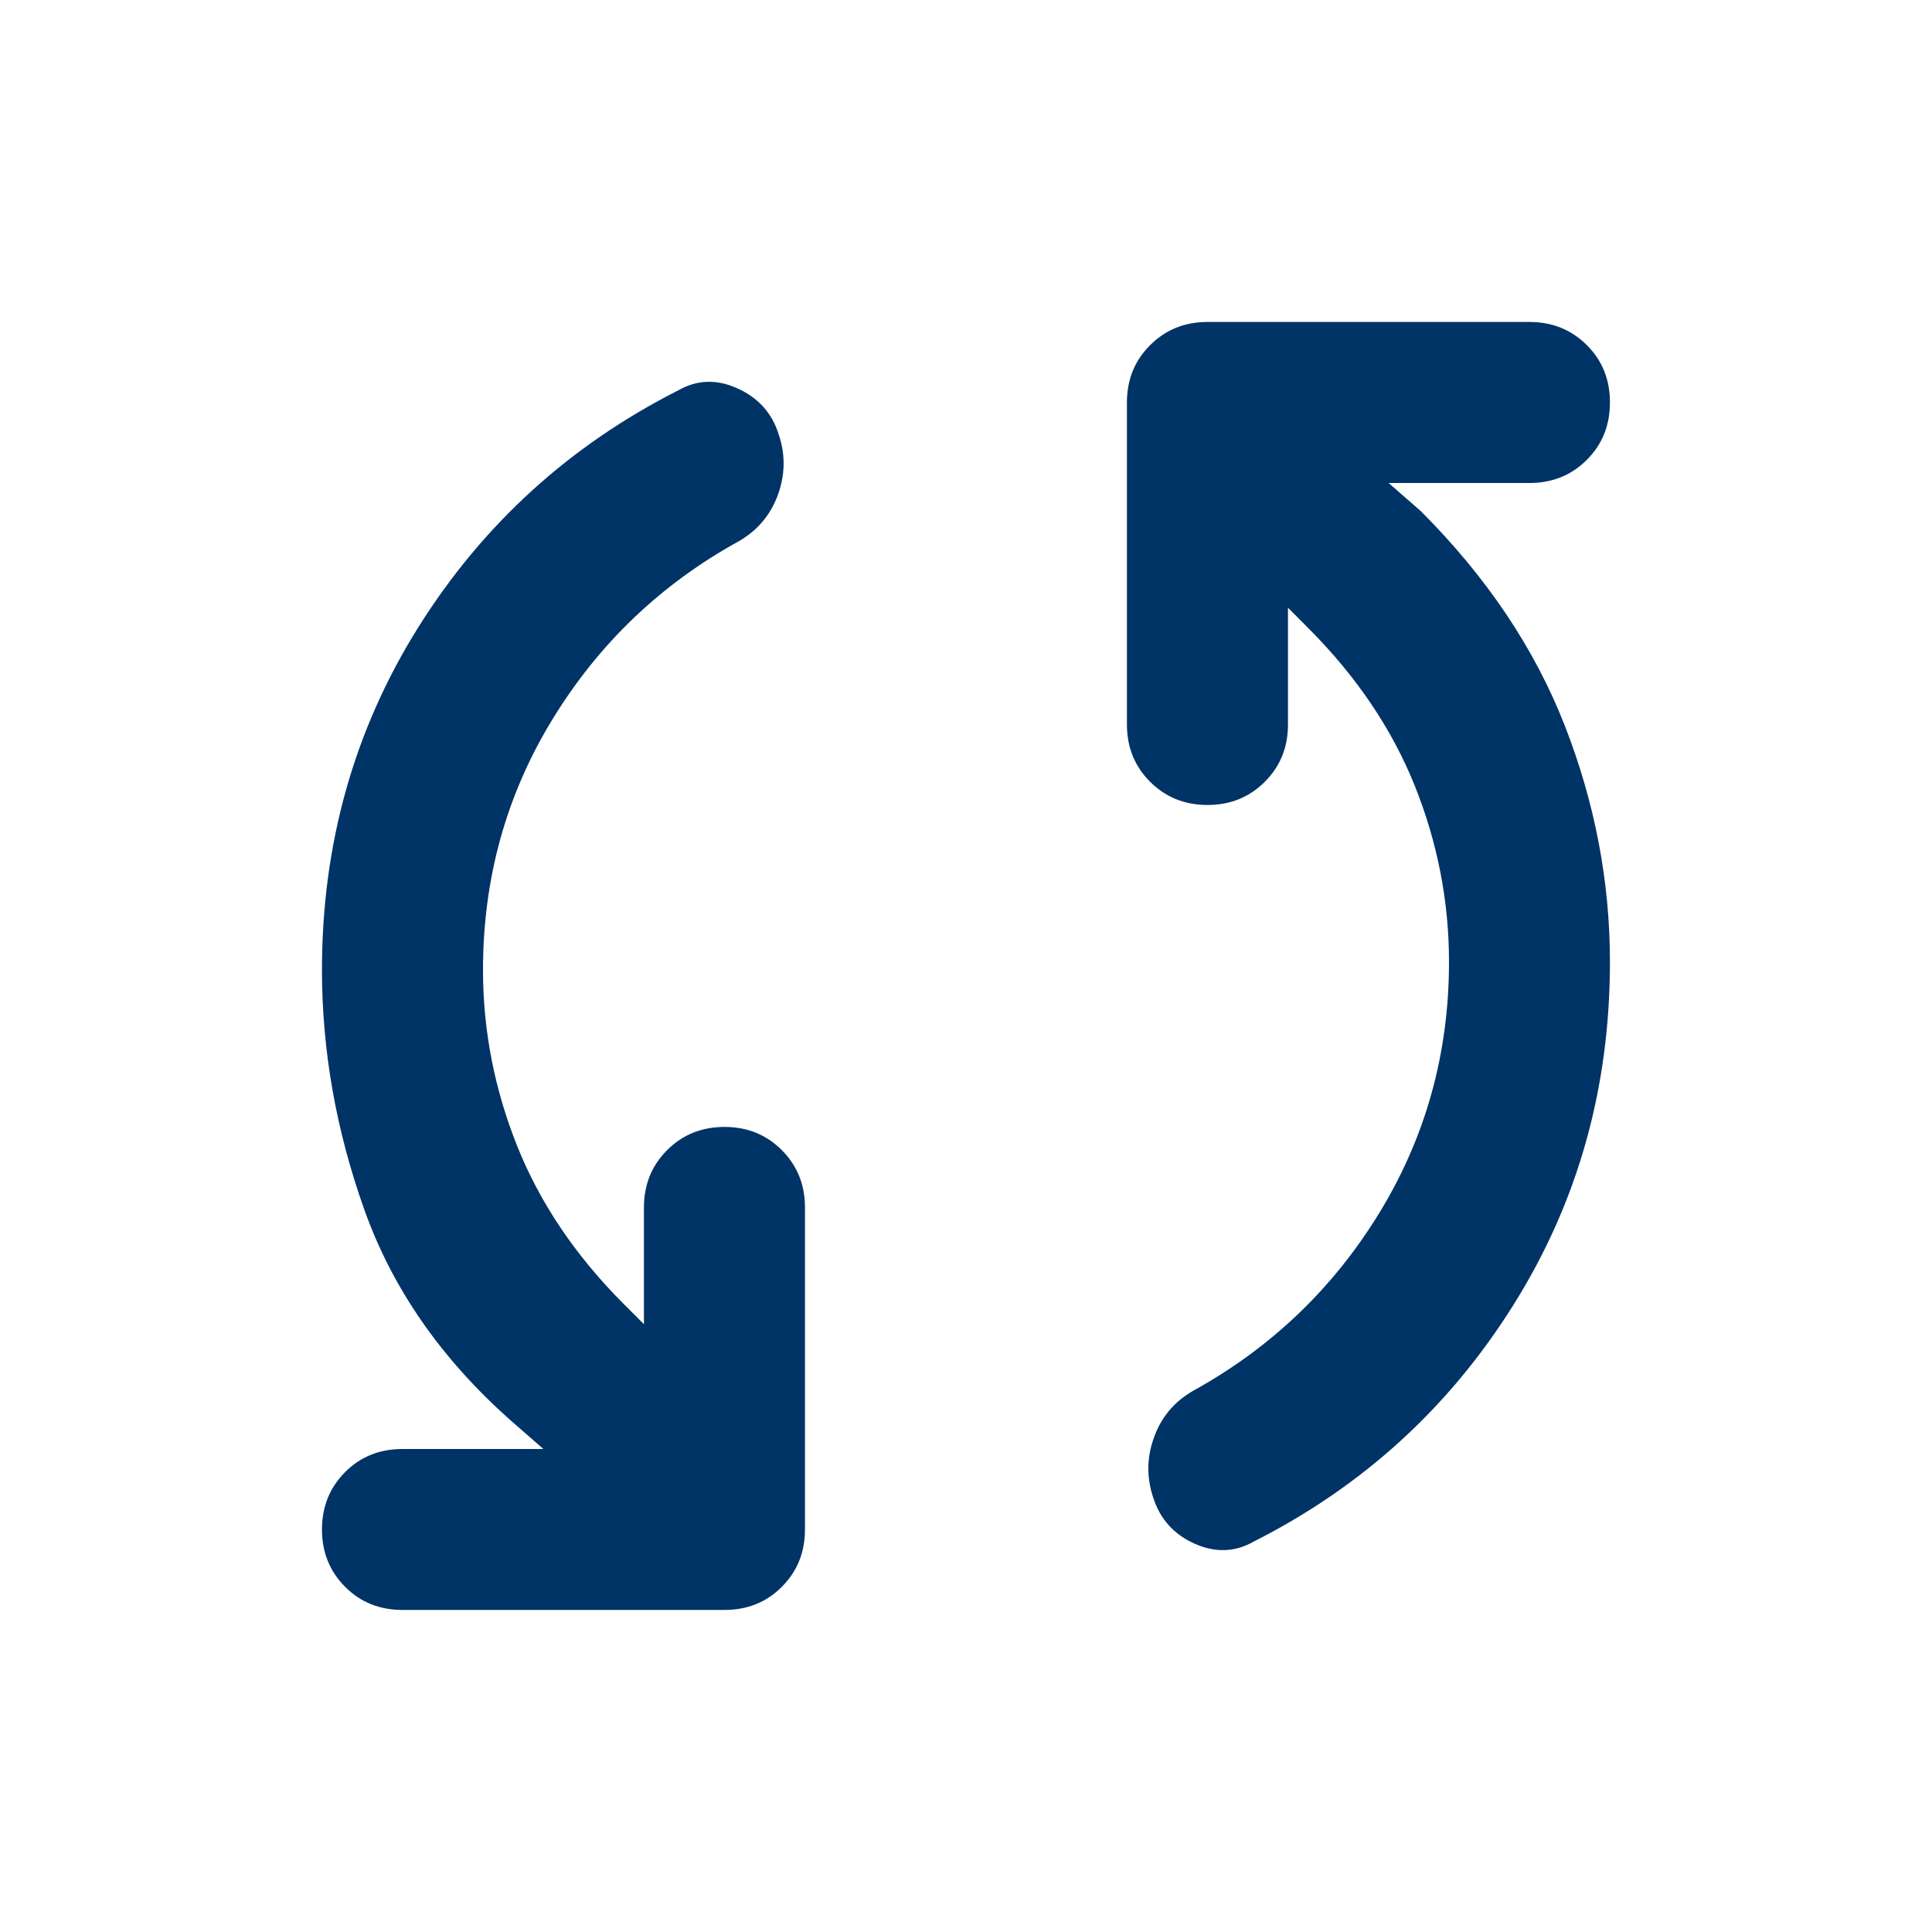 <svg width="20" height="20" viewBox="0 0 20 20" fill="none" xmlns="http://www.w3.org/2000/svg">
<mask id="mask0_558_2157" style="mask-type:alpha" maskUnits="userSpaceOnUse" x="0" y="0" width="20" height="20">
<rect width="20" height="20" fill="#D9D9D9"/>
</mask>
<g mask="url(#mask0_558_2157)">
<path d="M5 10.041C5 10.666 5.118 11.274 5.354 11.864C5.59 12.454 5.958 13 6.458 13.5L6.666 13.708V12.5C6.666 12.264 6.746 12.066 6.906 11.906C7.066 11.746 7.264 11.666 7.5 11.666C7.736 11.666 7.934 11.746 8.093 11.906C8.253 12.066 8.333 12.264 8.333 12.5V15.833C8.333 16.069 8.253 16.267 8.093 16.427C7.934 16.587 7.736 16.666 7.5 16.666H4.166C3.93 16.666 3.732 16.587 3.573 16.427C3.413 16.267 3.333 16.069 3.333 15.833C3.333 15.597 3.413 15.399 3.573 15.239C3.732 15.079 3.93 15 4.166 15H5.625L5.291 14.708C4.569 14.069 4.062 13.34 3.771 12.521C3.479 11.701 3.333 10.875 3.333 10.041C3.333 8.736 3.666 7.552 4.333 6.489C5 5.427 5.896 4.611 7.021 4.041C7.215 3.93 7.42 3.923 7.635 4.021C7.85 4.118 7.993 4.277 8.062 4.5C8.132 4.708 8.128 4.916 8.052 5.125C7.975 5.333 7.84 5.493 7.646 5.604C6.84 6.048 6.198 6.663 5.718 7.448C5.239 8.232 5 9.097 5 10.041ZM15 9.958C15 9.333 14.882 8.725 14.646 8.135C14.409 7.545 14.041 7 13.541 6.5L13.333 6.291V7.5C13.333 7.736 13.253 7.934 13.093 8.093C12.934 8.253 12.736 8.333 12.5 8.333C12.264 8.333 12.066 8.253 11.906 8.093C11.746 7.934 11.666 7.736 11.666 7.5V4.166C11.666 3.93 11.746 3.732 11.906 3.573C12.066 3.413 12.264 3.333 12.5 3.333H15.833C16.069 3.333 16.267 3.413 16.427 3.573C16.587 3.732 16.666 3.93 16.666 4.166C16.666 4.402 16.587 4.6 16.427 4.76C16.267 4.92 16.069 5 15.833 5H14.375L14.708 5.291C15.389 5.972 15.885 6.711 16.198 7.51C16.51 8.309 16.666 9.125 16.666 9.958C16.666 11.264 16.333 12.448 15.666 13.51C15 14.573 14.104 15.389 12.979 15.958C12.784 16.069 12.579 16.076 12.364 15.979C12.149 15.882 12.007 15.722 11.937 15.5C11.868 15.291 11.871 15.083 11.948 14.875C12.024 14.666 12.159 14.507 12.354 14.396C13.159 13.951 13.802 13.336 14.281 12.552C14.76 11.767 15 10.902 15 9.958Z" fill="#003366"/>
</g>
</svg>
